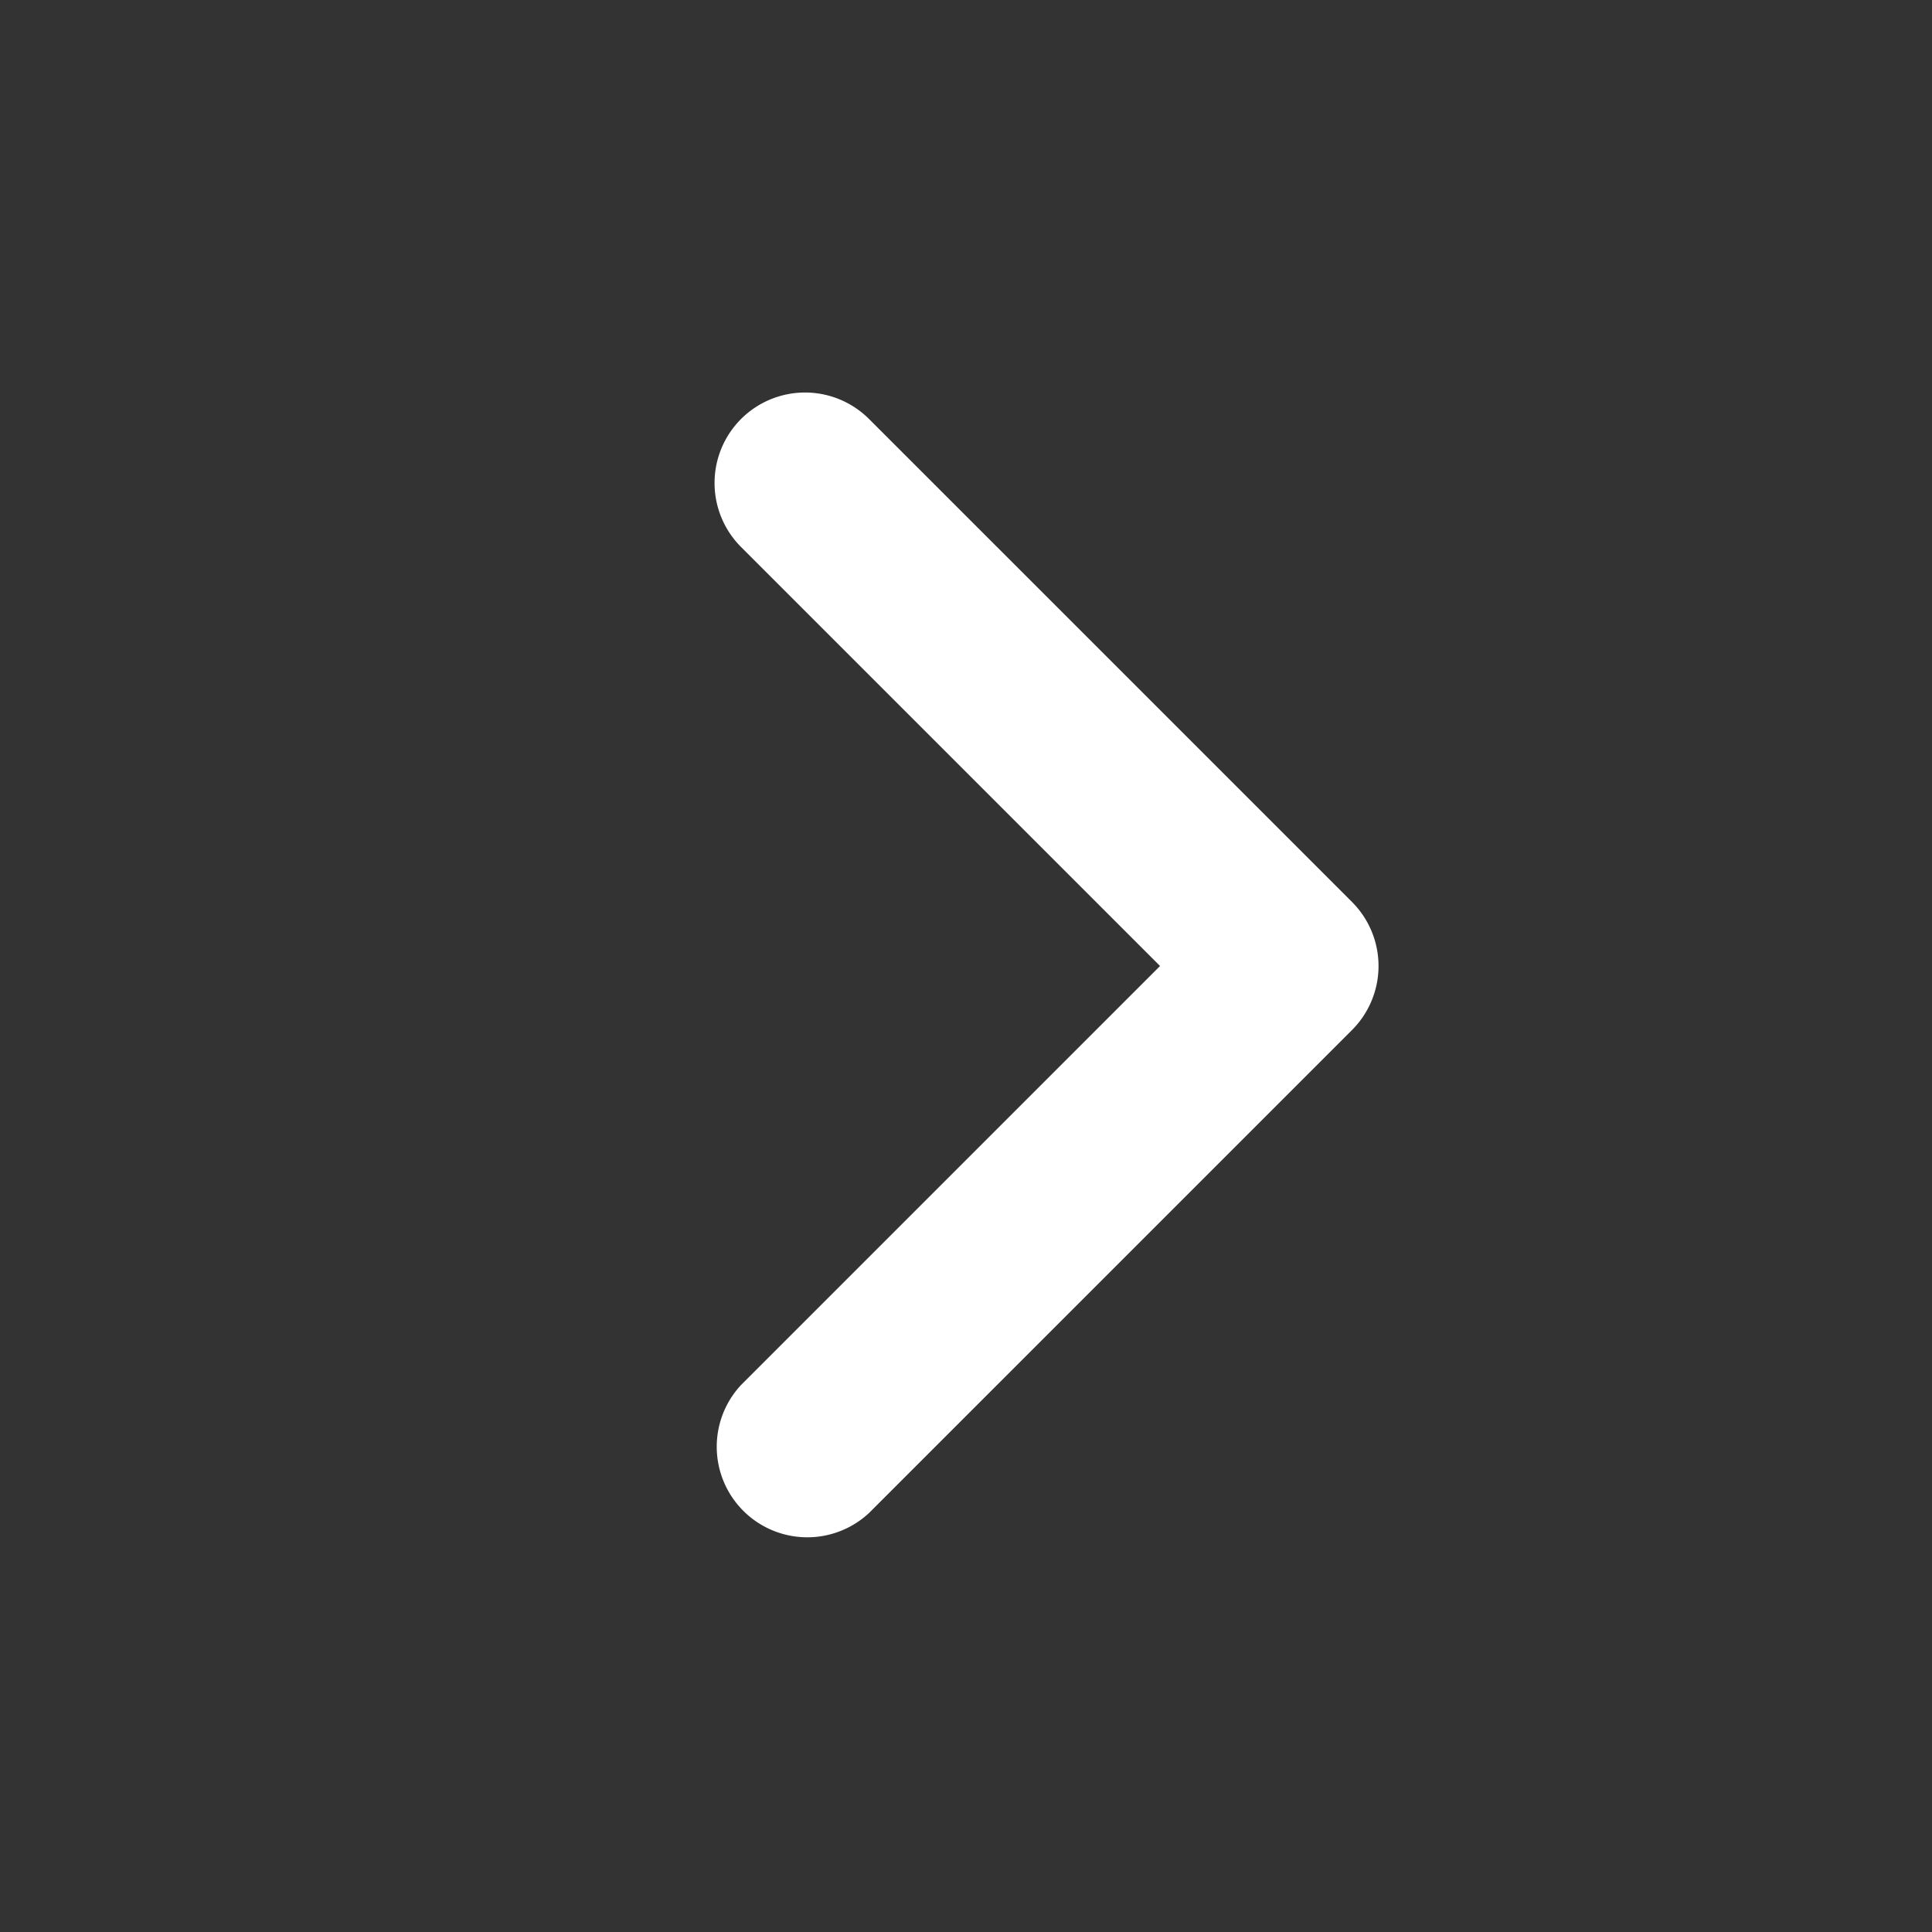<svg width="16" height="16" fill="none" xmlns="http://www.w3.org/2000/svg"><rect width="100%" height="100%" fill="#333333" stroke="none"/><path fill-rule="evenodd" clip-rule="evenodd" d="M6.137 3.47a.75.75 0 011.06 0l4 4a.75.75 0 010 1.06l-4 4a.75.75 0 01-1.06-1.06L9.607 8l-3.47-3.47a.75.75 0 010-1.06z" fill="#fff"/></svg>